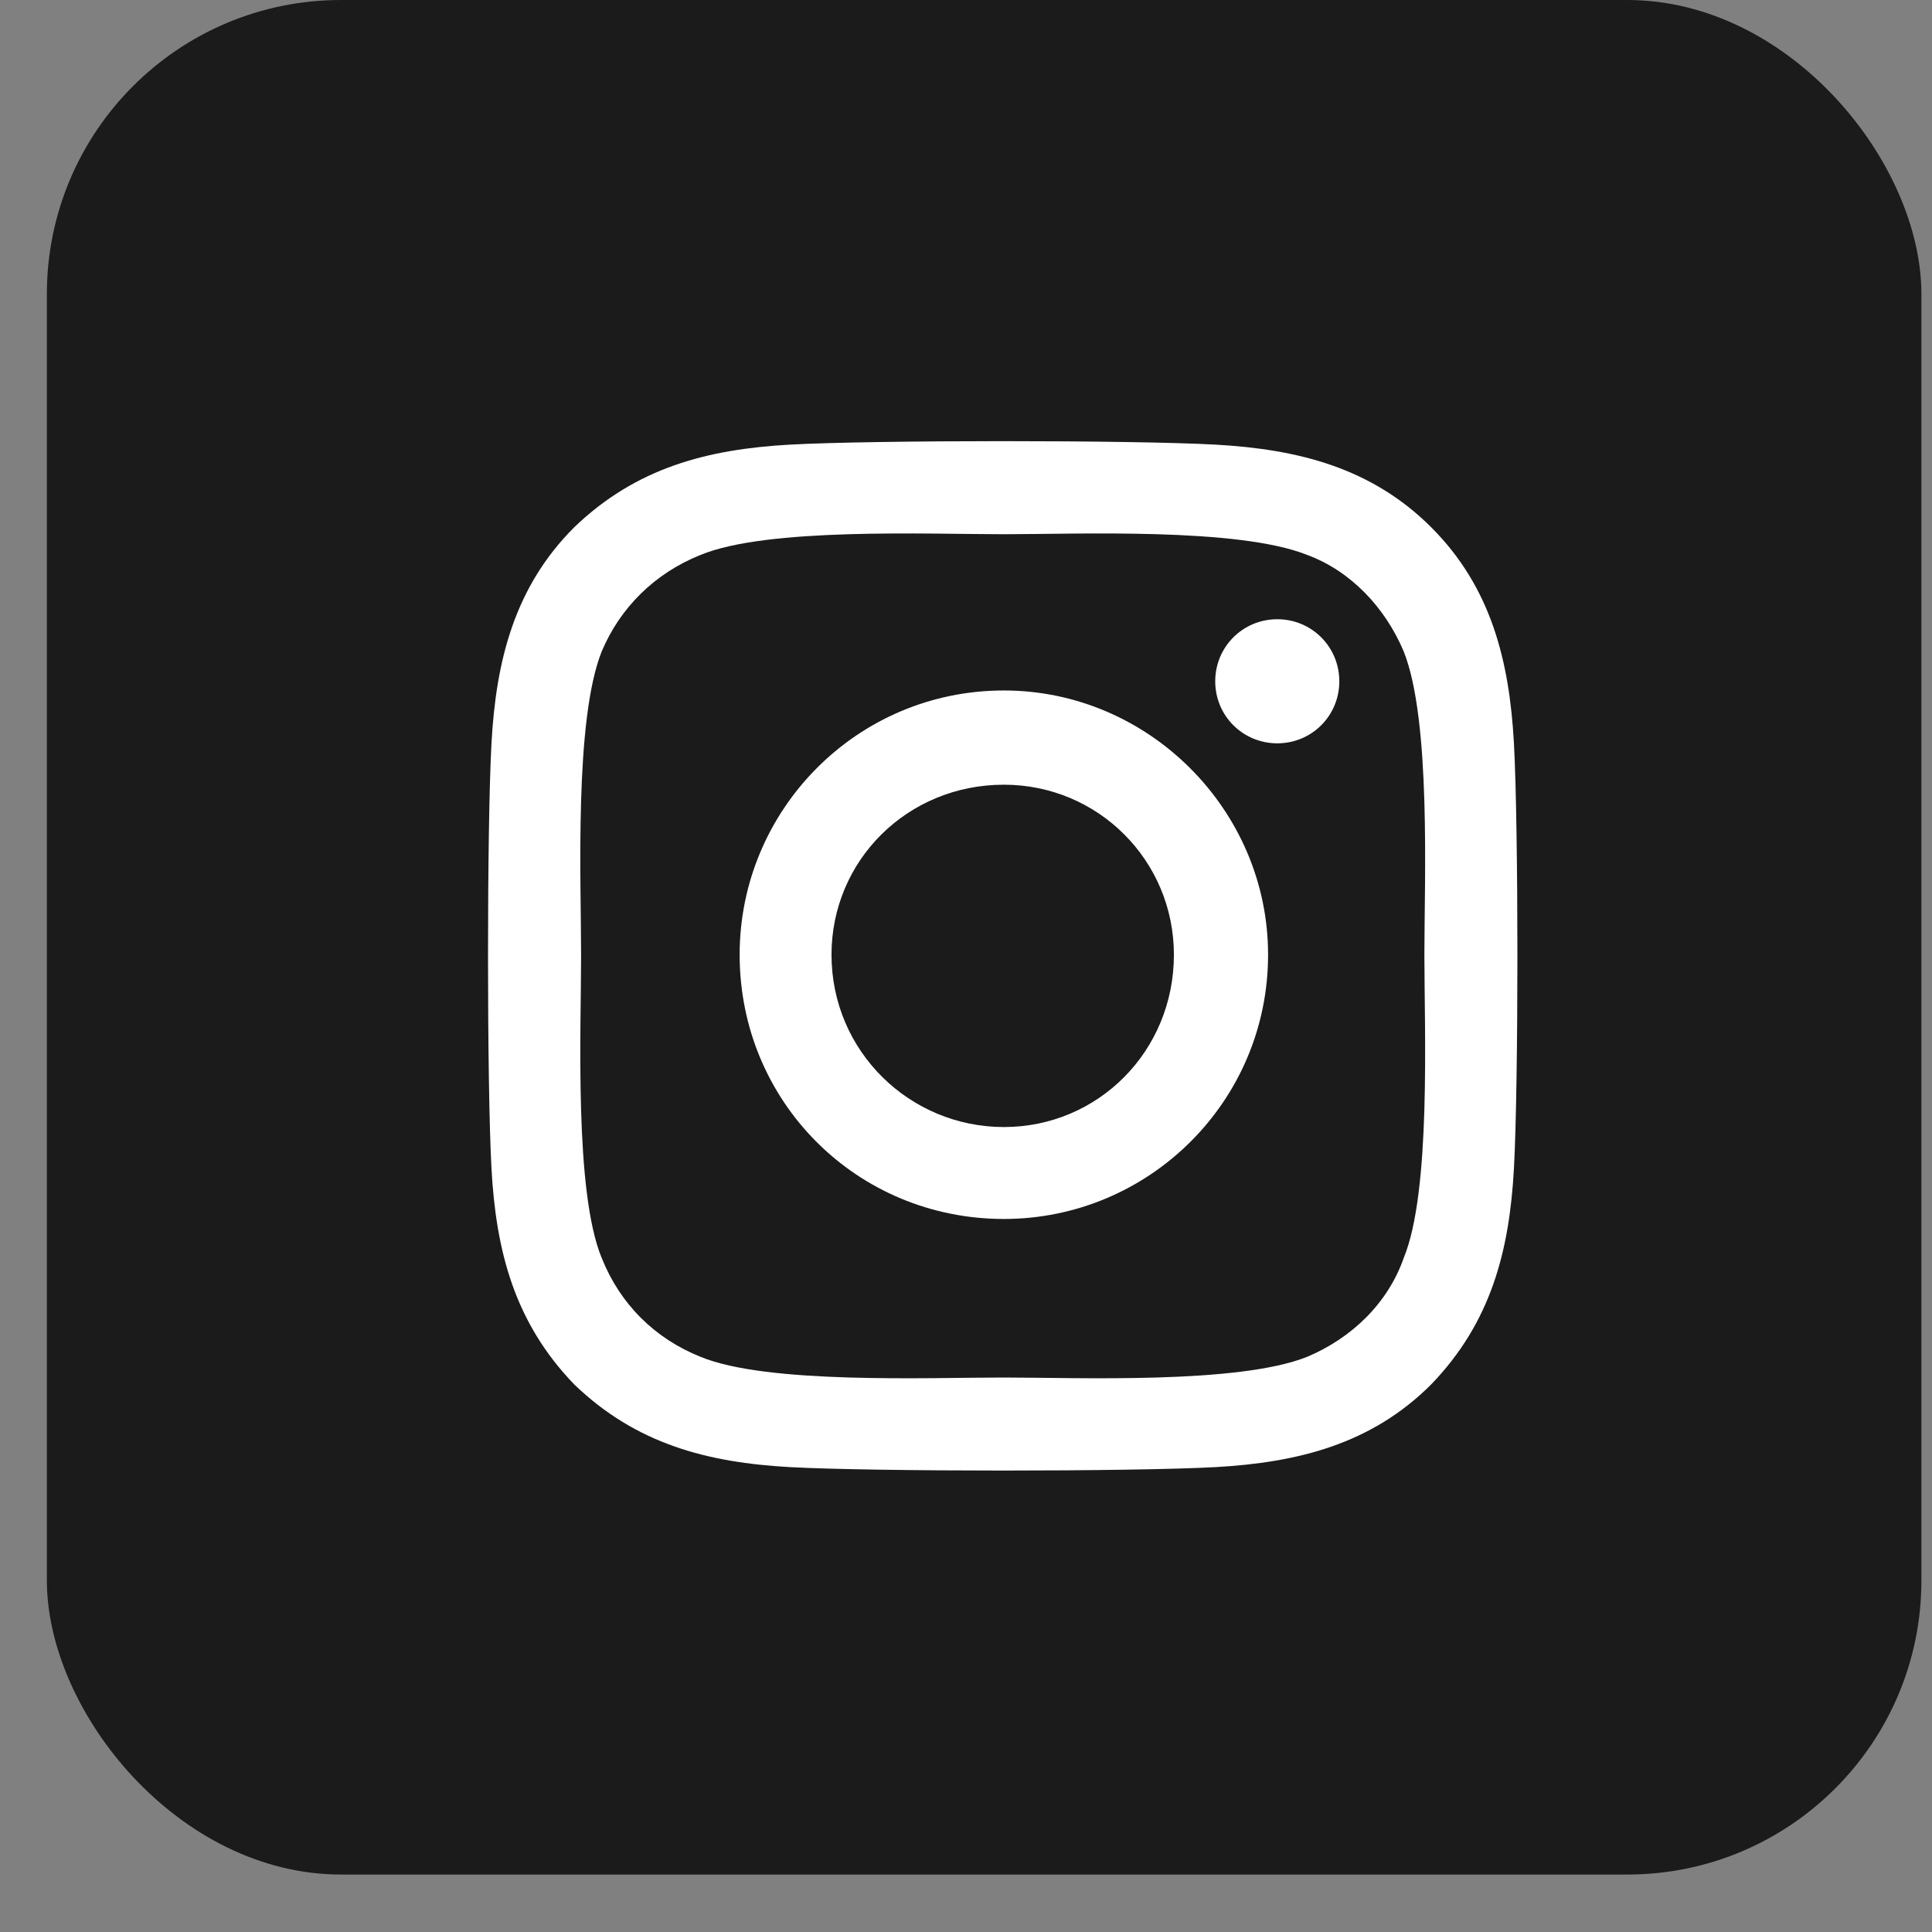 <svg xmlns:xlink="http://www.w3.org/1999/xlink" xmlns="http://www.w3.org/2000/svg" width="31" height="31" viewBox="0 0 31 31" class="default-transition text-trustBlack dark:text-trustWhite default-transition text-trustBlack dark:text-trustWhite"><rect x="0" y="0" width="31" height="31" fill="#808080" stroke="none"/><rect x="0.752" width="30.078" height="30.078" rx="4.719" style="" fill="#1B1B1C"></rect><path style="" class="default-transition text-trustWhite dark:text-trustBlack" d="M16.108 11.079C18.43 11.079 20.347 12.996 20.347 15.319C20.347 17.679 18.43 19.559 16.108 19.559C13.748 19.559 11.868 17.679 11.868 15.319C11.868 12.996 13.748 11.079 16.108 11.079ZM16.108 18.084C17.619 18.084 18.836 16.867 18.836 15.319C18.836 13.807 17.619 12.591 16.108 12.591C14.559 12.591 13.342 13.807 13.342 15.319C13.342 16.867 14.596 18.084 16.108 18.084ZM21.49 10.932C21.49 11.485 21.048 11.927 20.495 11.927C19.942 11.927 19.499 11.485 19.499 10.932C19.499 10.379 19.942 9.936 20.495 9.936C21.048 9.936 21.49 10.379 21.49 10.932ZM24.292 11.927C24.366 13.291 24.366 17.384 24.292 18.748C24.219 20.075 23.924 21.218 22.965 22.213C22.006 23.172 20.827 23.467 19.499 23.541C18.135 23.614 14.043 23.614 12.679 23.541C11.351 23.467 10.209 23.172 9.213 22.213C8.254 21.218 7.959 20.075 7.886 18.748C7.812 17.384 7.812 13.291 7.886 11.927C7.959 10.6 8.254 9.42 9.213 8.461C10.209 7.503 11.351 7.208 12.679 7.134C14.043 7.06 18.135 7.06 19.499 7.134C20.827 7.208 22.006 7.503 22.965 8.461C23.924 9.42 24.219 10.6 24.292 11.927ZM22.523 20.186C22.965 19.116 22.855 16.536 22.855 15.319C22.855 14.139 22.965 11.558 22.523 10.452C22.228 9.752 21.675 9.162 20.974 8.904C19.868 8.461 17.287 8.572 16.108 8.572C14.891 8.572 12.31 8.461 11.241 8.904C10.503 9.199 9.95 9.752 9.655 10.452C9.213 11.558 9.324 14.139 9.324 15.319C9.324 16.536 9.213 19.116 9.655 20.186C9.95 20.923 10.503 21.476 11.241 21.771C12.31 22.213 14.891 22.103 16.108 22.103C17.287 22.103 19.868 22.213 20.974 21.771C21.675 21.476 22.265 20.923 22.523 20.186Z" fill="#FFFFFF"></path></svg>